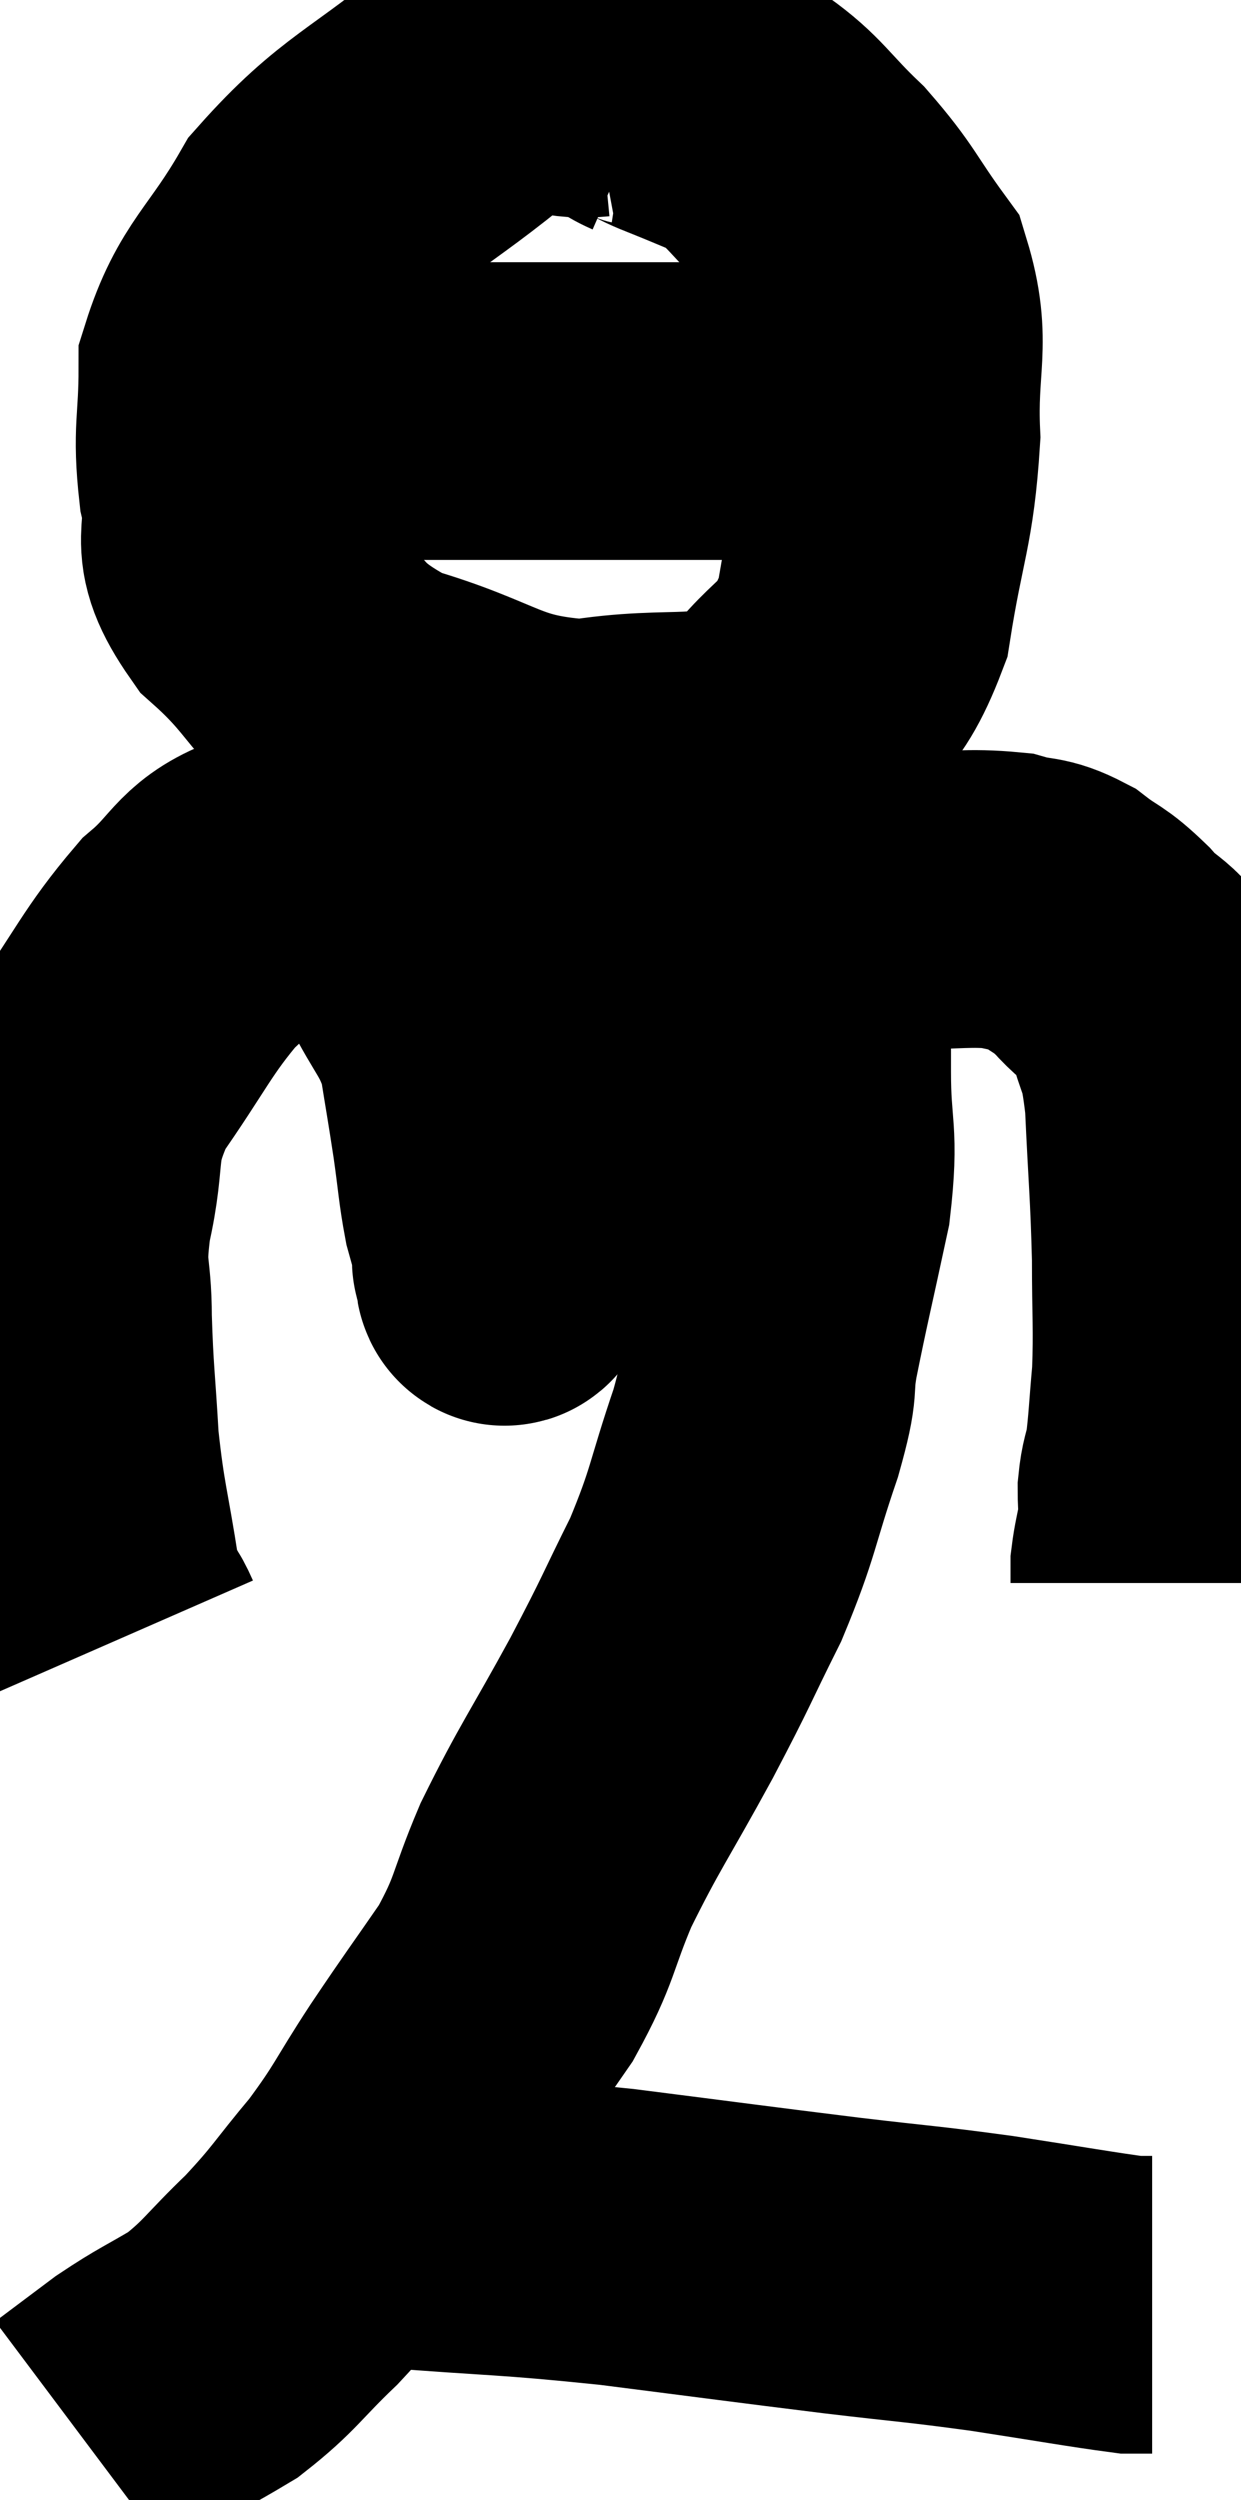 <svg xmlns="http://www.w3.org/2000/svg" viewBox="10.76 3.237 20.853 41.983" width="20.853" height="41.983"><path d="M 12.72 30.78 C 12.51 30.3, 12.495 30.645, 12.3 29.82 C 12.12 28.65, 12.06 28.59, 11.94 27.48 C 11.88 26.43, 11.85 26.34, 11.82 25.38 C 11.82 24.51, 11.685 24.66, 11.82 23.64 C 12.09 22.47, 11.835 22.44, 12.36 21.3 C 13.14 20.19, 13.23 19.89, 13.92 19.08 C 14.52 18.57, 14.505 18.315, 15.12 18.06 C 15.75 18.06, 15.705 17.76, 16.38 18.06 C 17.1 18.66, 17.265 18.57, 17.82 19.26 C 18.21 20.04, 18.345 20.055, 18.6 20.82 C 18.72 21.57, 18.735 21.63, 18.84 22.32 C 18.93 22.95, 18.93 23.1, 19.02 23.58 C 19.11 23.91, 19.155 24.03, 19.2 24.24 C 19.2 24.33, 19.14 24.405, 19.2 24.42 C 19.32 24.36, 19.08 25.11, 19.44 24.3 C 20.04 22.74, 20.19 22.32, 20.64 21.18 C 20.94 20.46, 20.865 20.34, 21.24 19.74 C 21.69 19.26, 21.45 19.125, 22.14 18.78 C 23.07 18.57, 23.04 18.465, 24 18.36 C 24.99 18.36, 25.065 18.36, 25.98 18.36 C 26.82 18.36, 27.03 18.3, 27.66 18.36 C 28.08 18.48, 28.095 18.39, 28.5 18.6 C 28.89 18.9, 28.875 18.81, 29.28 19.2 C 29.7 19.68, 29.82 19.53, 30.12 20.16 C 30.3 20.94, 30.36 20.67, 30.48 21.72 C 30.54 23.04, 30.57 23.205, 30.6 24.36 C 30.6 25.35, 30.63 25.515, 30.6 26.34 C 30.54 27, 30.54 27.18, 30.48 27.66 C 30.42 27.96, 30.39 27.96, 30.36 28.26 C 30.36 28.56, 30.39 28.545, 30.36 28.86 C 30.3 29.19, 30.27 29.28, 30.24 29.52 C 30.24 29.67, 30.24 29.745, 30.24 29.82 C 30.24 29.82, 30.24 29.82, 30.24 29.82 C 30.24 29.82, 30.24 29.82, 30.24 29.82 L 30.24 29.82" fill="none" stroke="black" stroke-width="5"></path><path d="M 21.72 4.8 C 21.24 4.59, 21.465 4.44, 20.76 4.38 C 19.83 4.47, 20.1 3.9, 18.9 4.56 C 17.43 5.79, 17.04 5.805, 15.96 7.02 C 15.27 8.22, 14.925 8.325, 14.58 9.42 C 14.58 10.41, 14.475 10.455, 14.58 11.4 C 14.79 12.3, 14.34 12.255, 15 13.2 C 16.11 14.19, 15.825 14.445, 17.22 15.18 C 18.9 15.66, 18.93 16.035, 20.58 16.14 C 22.2 15.87, 22.65 16.23, 23.82 15.6 C 24.54 14.61, 24.78 14.88, 25.26 13.62 C 25.5 12.09, 25.65 11.97, 25.74 10.56 C 25.68 9.27, 25.935 9.015, 25.62 7.98 C 25.05 7.2, 25.08 7.11, 24.48 6.42 C 23.85 5.82, 23.79 5.625, 23.22 5.22 C 22.71 5.01, 22.65 4.98, 22.2 4.8 C 21.81 4.65, 21.81 4.56, 21.42 4.5 C 21.03 4.53, 20.88 4.515, 20.64 4.56 L 20.46 4.68" fill="none" stroke="black" stroke-width="5"></path><path d="M 13.92 10.02 C 14.43 10.08, 14.07 10.11, 14.94 10.14 C 16.17 10.14, 16.035 10.14, 17.4 10.14 C 18.9 10.14, 19.02 10.14, 20.4 10.14 C 21.66 10.14, 22.05 10.14, 22.92 10.14 C 23.4 10.14, 23.46 10.14, 23.88 10.14 C 24.24 10.14, 24.3 10.11, 24.6 10.14 C 24.84 10.2, 24.87 10.215, 25.08 10.26 C 25.26 10.29, 25.35 10.305, 25.44 10.32 C 25.44 10.32, 25.44 10.32, 25.44 10.32 L 25.44 10.32" fill="none" stroke="black" stroke-width="5"></path><path d="M 24.24 18.6 C 24.24 18.99, 24.24 18.72, 24.24 19.38 C 24.24 20.31, 24.24 20.235, 24.24 21.24 C 24.24 22.32, 24.375 22.23, 24.24 23.4 C 23.97 24.66, 23.895 24.945, 23.7 25.92 C 23.58 26.61, 23.73 26.34, 23.46 27.3 C 23.04 28.53, 23.1 28.605, 22.62 29.76 C 22.08 30.84, 22.17 30.72, 21.54 31.92 C 20.82 33.24, 20.67 33.405, 20.1 34.56 C 19.68 35.55, 19.77 35.61, 19.26 36.54 C 18.66 37.41, 18.645 37.41, 18.06 38.28 C 17.49 39.15, 17.52 39.21, 16.92 40.02 C 16.29 40.77, 16.305 40.83, 15.66 41.52 C 15 42.15, 14.97 42.285, 14.34 42.78 C 13.74 43.14, 13.68 43.14, 13.14 43.5 C 12.66 43.86, 12.42 44.04, 12.18 44.22 C 12.18 44.22, 12.18 44.22, 12.18 44.22 L 12.18 44.22" fill="none" stroke="black" stroke-width="5"></path><path d="M 16.38 40.68 C 16.86 40.59, 16.155 40.47, 17.34 40.5 C 19.23 40.65, 19.23 40.605, 21.12 40.8 C 23.01 41.04, 23.325 41.085, 24.9 41.28 C 26.16 41.43, 26.205 41.415, 27.42 41.58 C 28.59 41.76, 29.085 41.85, 29.76 41.94 C 29.94 41.94, 30.03 41.94, 30.12 41.94 L 30.12 41.94" fill="none" stroke="black" stroke-width="5"></path></svg>